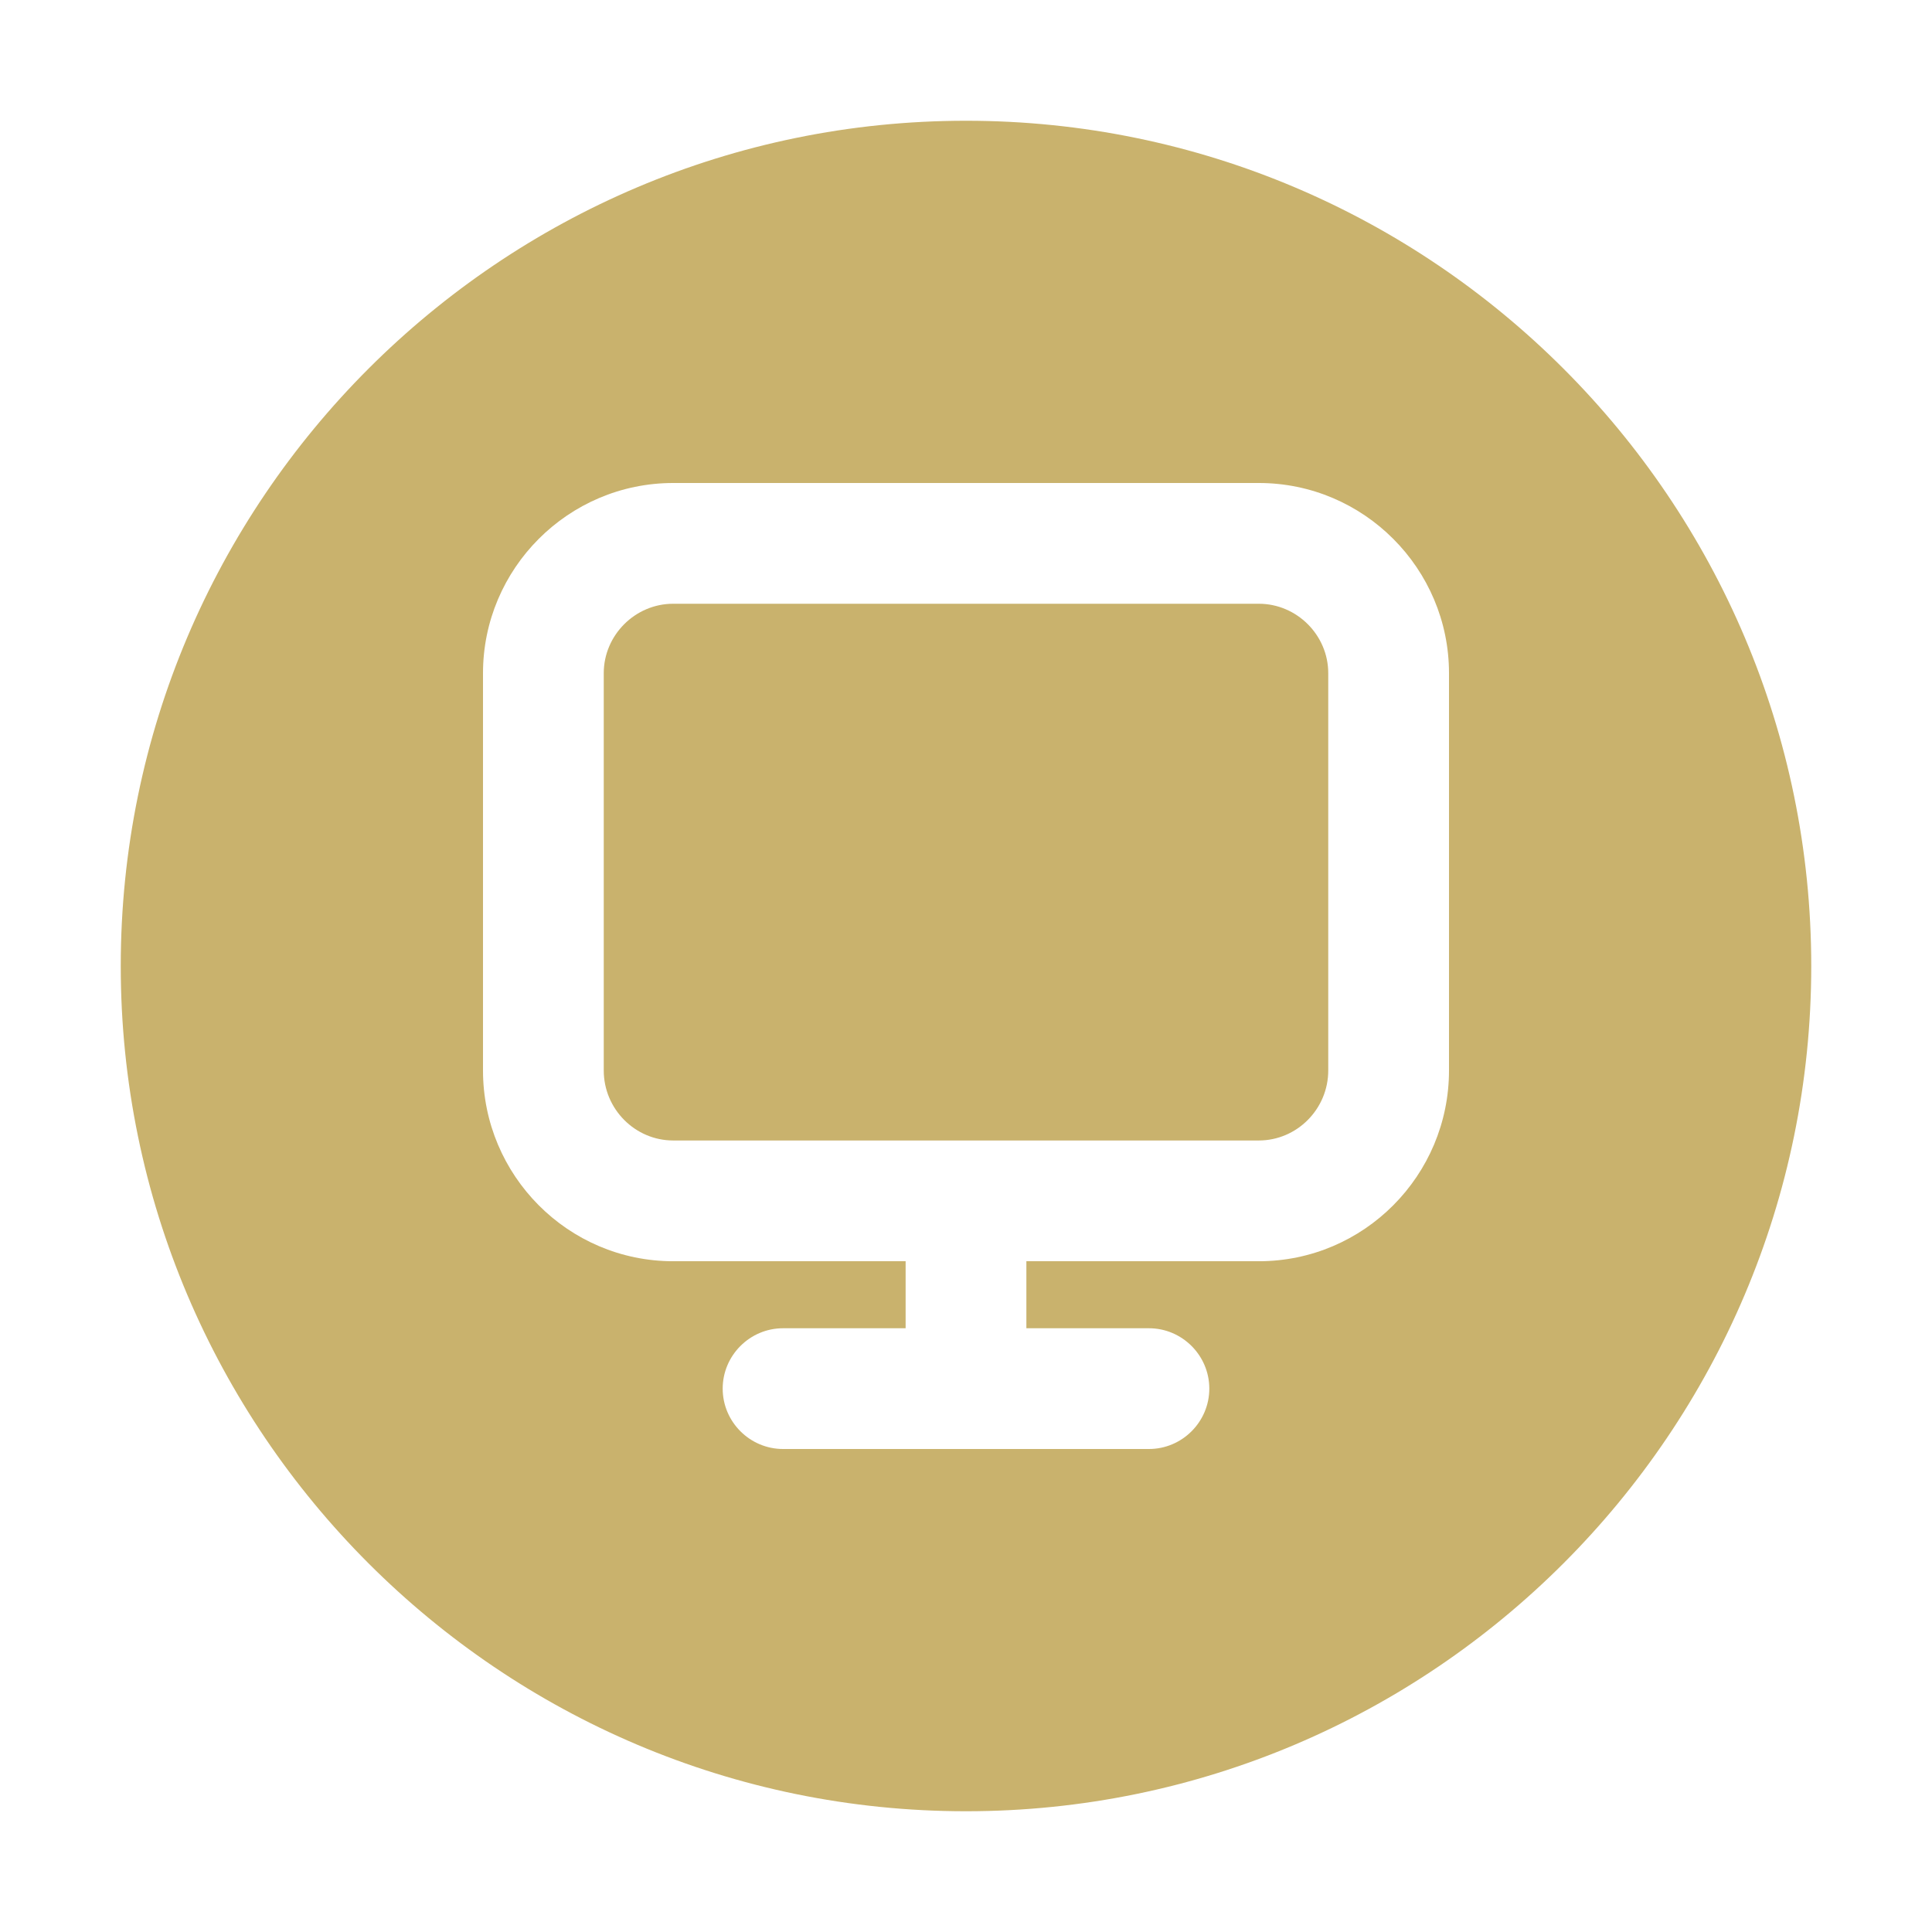 <svg id="layer_1" fill='#C9B26D' enable-background="new 0 0 32 32" height="512" viewBox="0 0 32 32" width="512" xmlns="http://www.w3.org/2000/svg"><path d="m20.85 10h-9.7c-.63 0-1.15.52-1.15 1.15v6.58c0 .64.52 1.16 1.15 1.16h9.7c.63-0 1.15-.52 1.15-1.16v-6.58c0-.63-.52-1.15-1.15-1.15z"/><path d="m16 2c-7.72 0-14 6.28-14 14 0 7.72 6.28 14 14 14s14-6.28 14-14c0-7.72-6.28-14-14-14zm8 15.73c0 1.74-1.41 3.16-3.15 3.16h-3.85v1.11h2.03c.55 0 1 .45 1 1s-.45 1-1 1h-6.06c-.55 0-1-.45-1-1s.45-1 1-1h2.03v-1.11h-3.85c-1.74 0-3.15-1.42-3.15-3.16v-6.58c0-1.73 1.41-3.15 3.15-3.15h9.7c1.74 0 3.15 1.42 3.15 3.15z"/></svg>